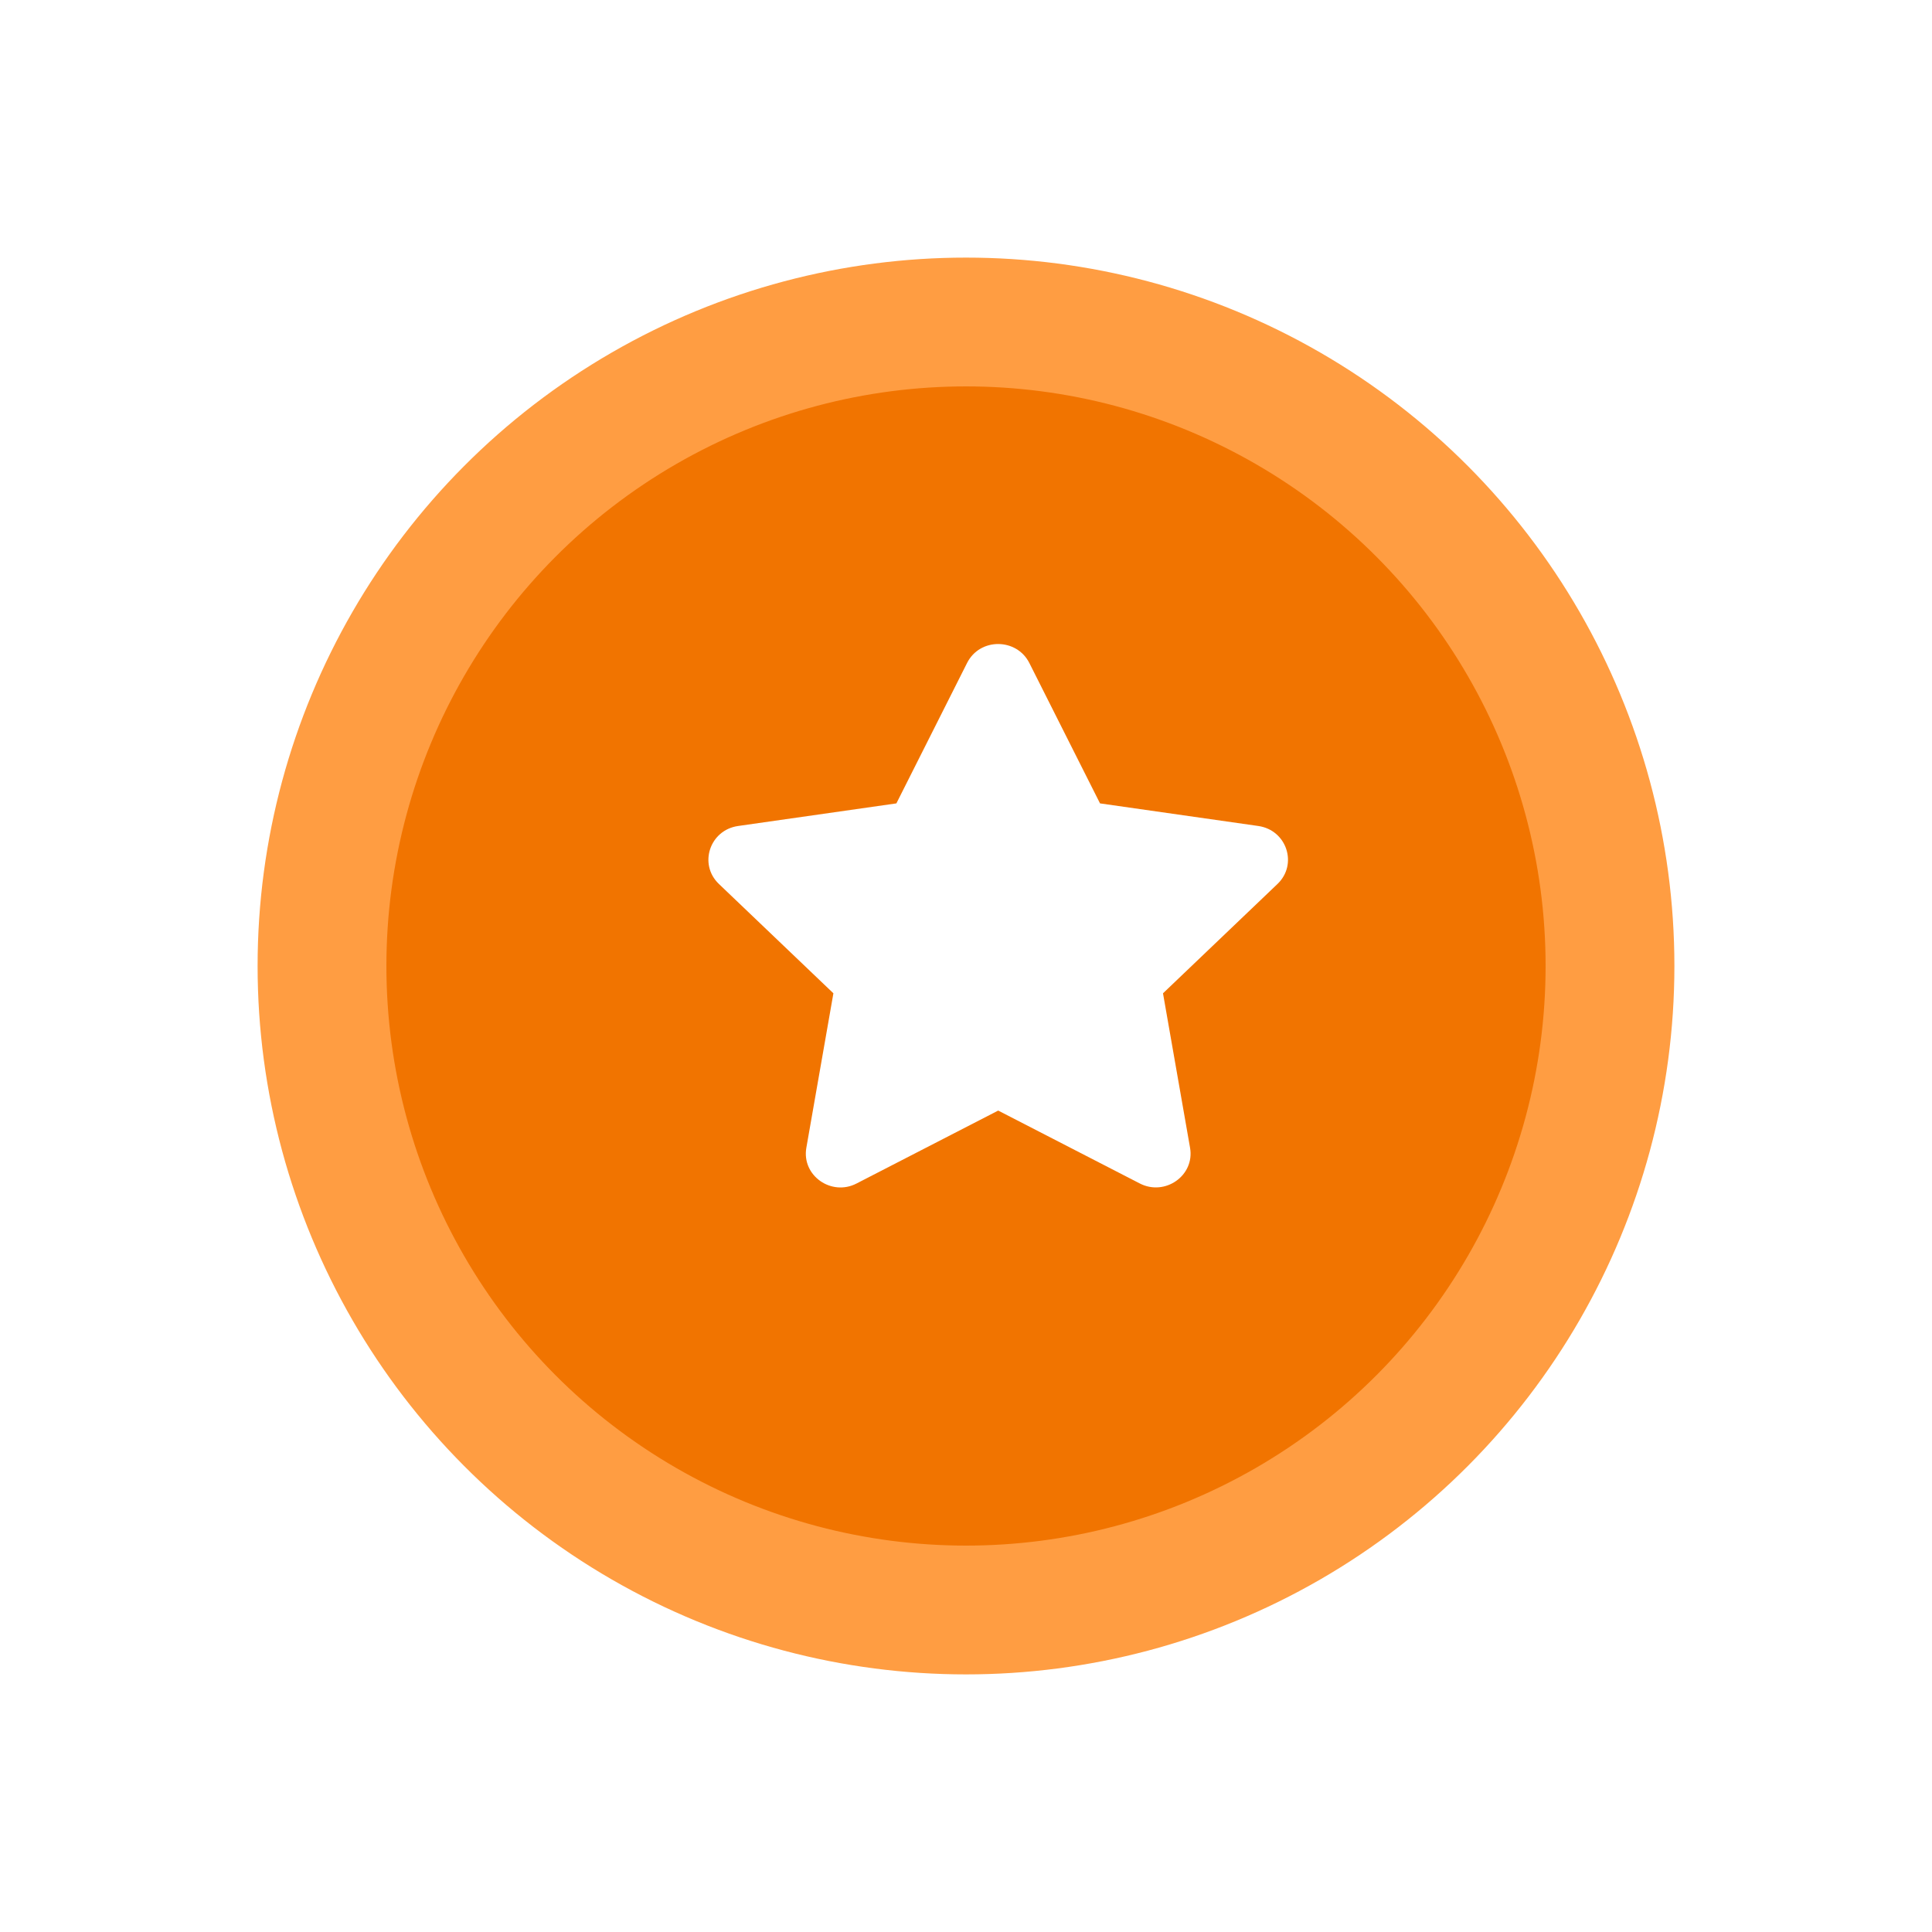 <svg width="30" height="30" viewBox="0 0 30 30" fill="none" xmlns="http://www.w3.org/2000/svg">
<g filter="url(#filter0_d_77:25)">
<circle cx="15" cy="11" r="10" fill="#F17400" stroke="#FF9D42" stroke-width="2"/>
<path d="M15.017 6.294L13.919 8.475L11.461 8.826C11.02 8.889 10.844 9.421 11.163 9.726L12.941 11.424L12.521 13.822C12.445 14.255 12.911 14.58 13.301 14.377L15.5 13.245L17.699 14.377C18.089 14.578 18.555 14.255 18.479 13.822L18.059 11.424L19.837 9.726C20.156 9.421 19.98 8.889 19.539 8.826L17.081 8.475L15.983 6.294C15.786 5.905 15.216 5.9 15.017 6.294Z" fill="white"/>
</g>
<defs>
<filter id="filter0_d_77:25" x="0" y="0" width="30" height="30" filterUnits="userSpaceOnUse" color-interpolation-filters="sRGB">
<feFlood flood-opacity="0" result="BackgroundImageFix"/>
<feColorMatrix in="SourceAlpha" type="matrix" values="0 0 0 0 0 0 0 0 0 0 0 0 0 0 0 0 0 0 127 0" result="hardAlpha"/>
<feOffset dy="4"/>
<feGaussianBlur stdDeviation="2"/>
<feColorMatrix type="matrix" values="0 0 0 0 0 0 0 0 0 0 0 0 0 0 0 0 0 0 0.05 0"/>
<feBlend mode="normal" in2="BackgroundImageFix" result="effect1_dropShadow_77:25"/>
<feBlend mode="normal" in="SourceGraphic" in2="effect1_dropShadow_77:25" result="shape"/>
</filter>
</defs>
</svg>
